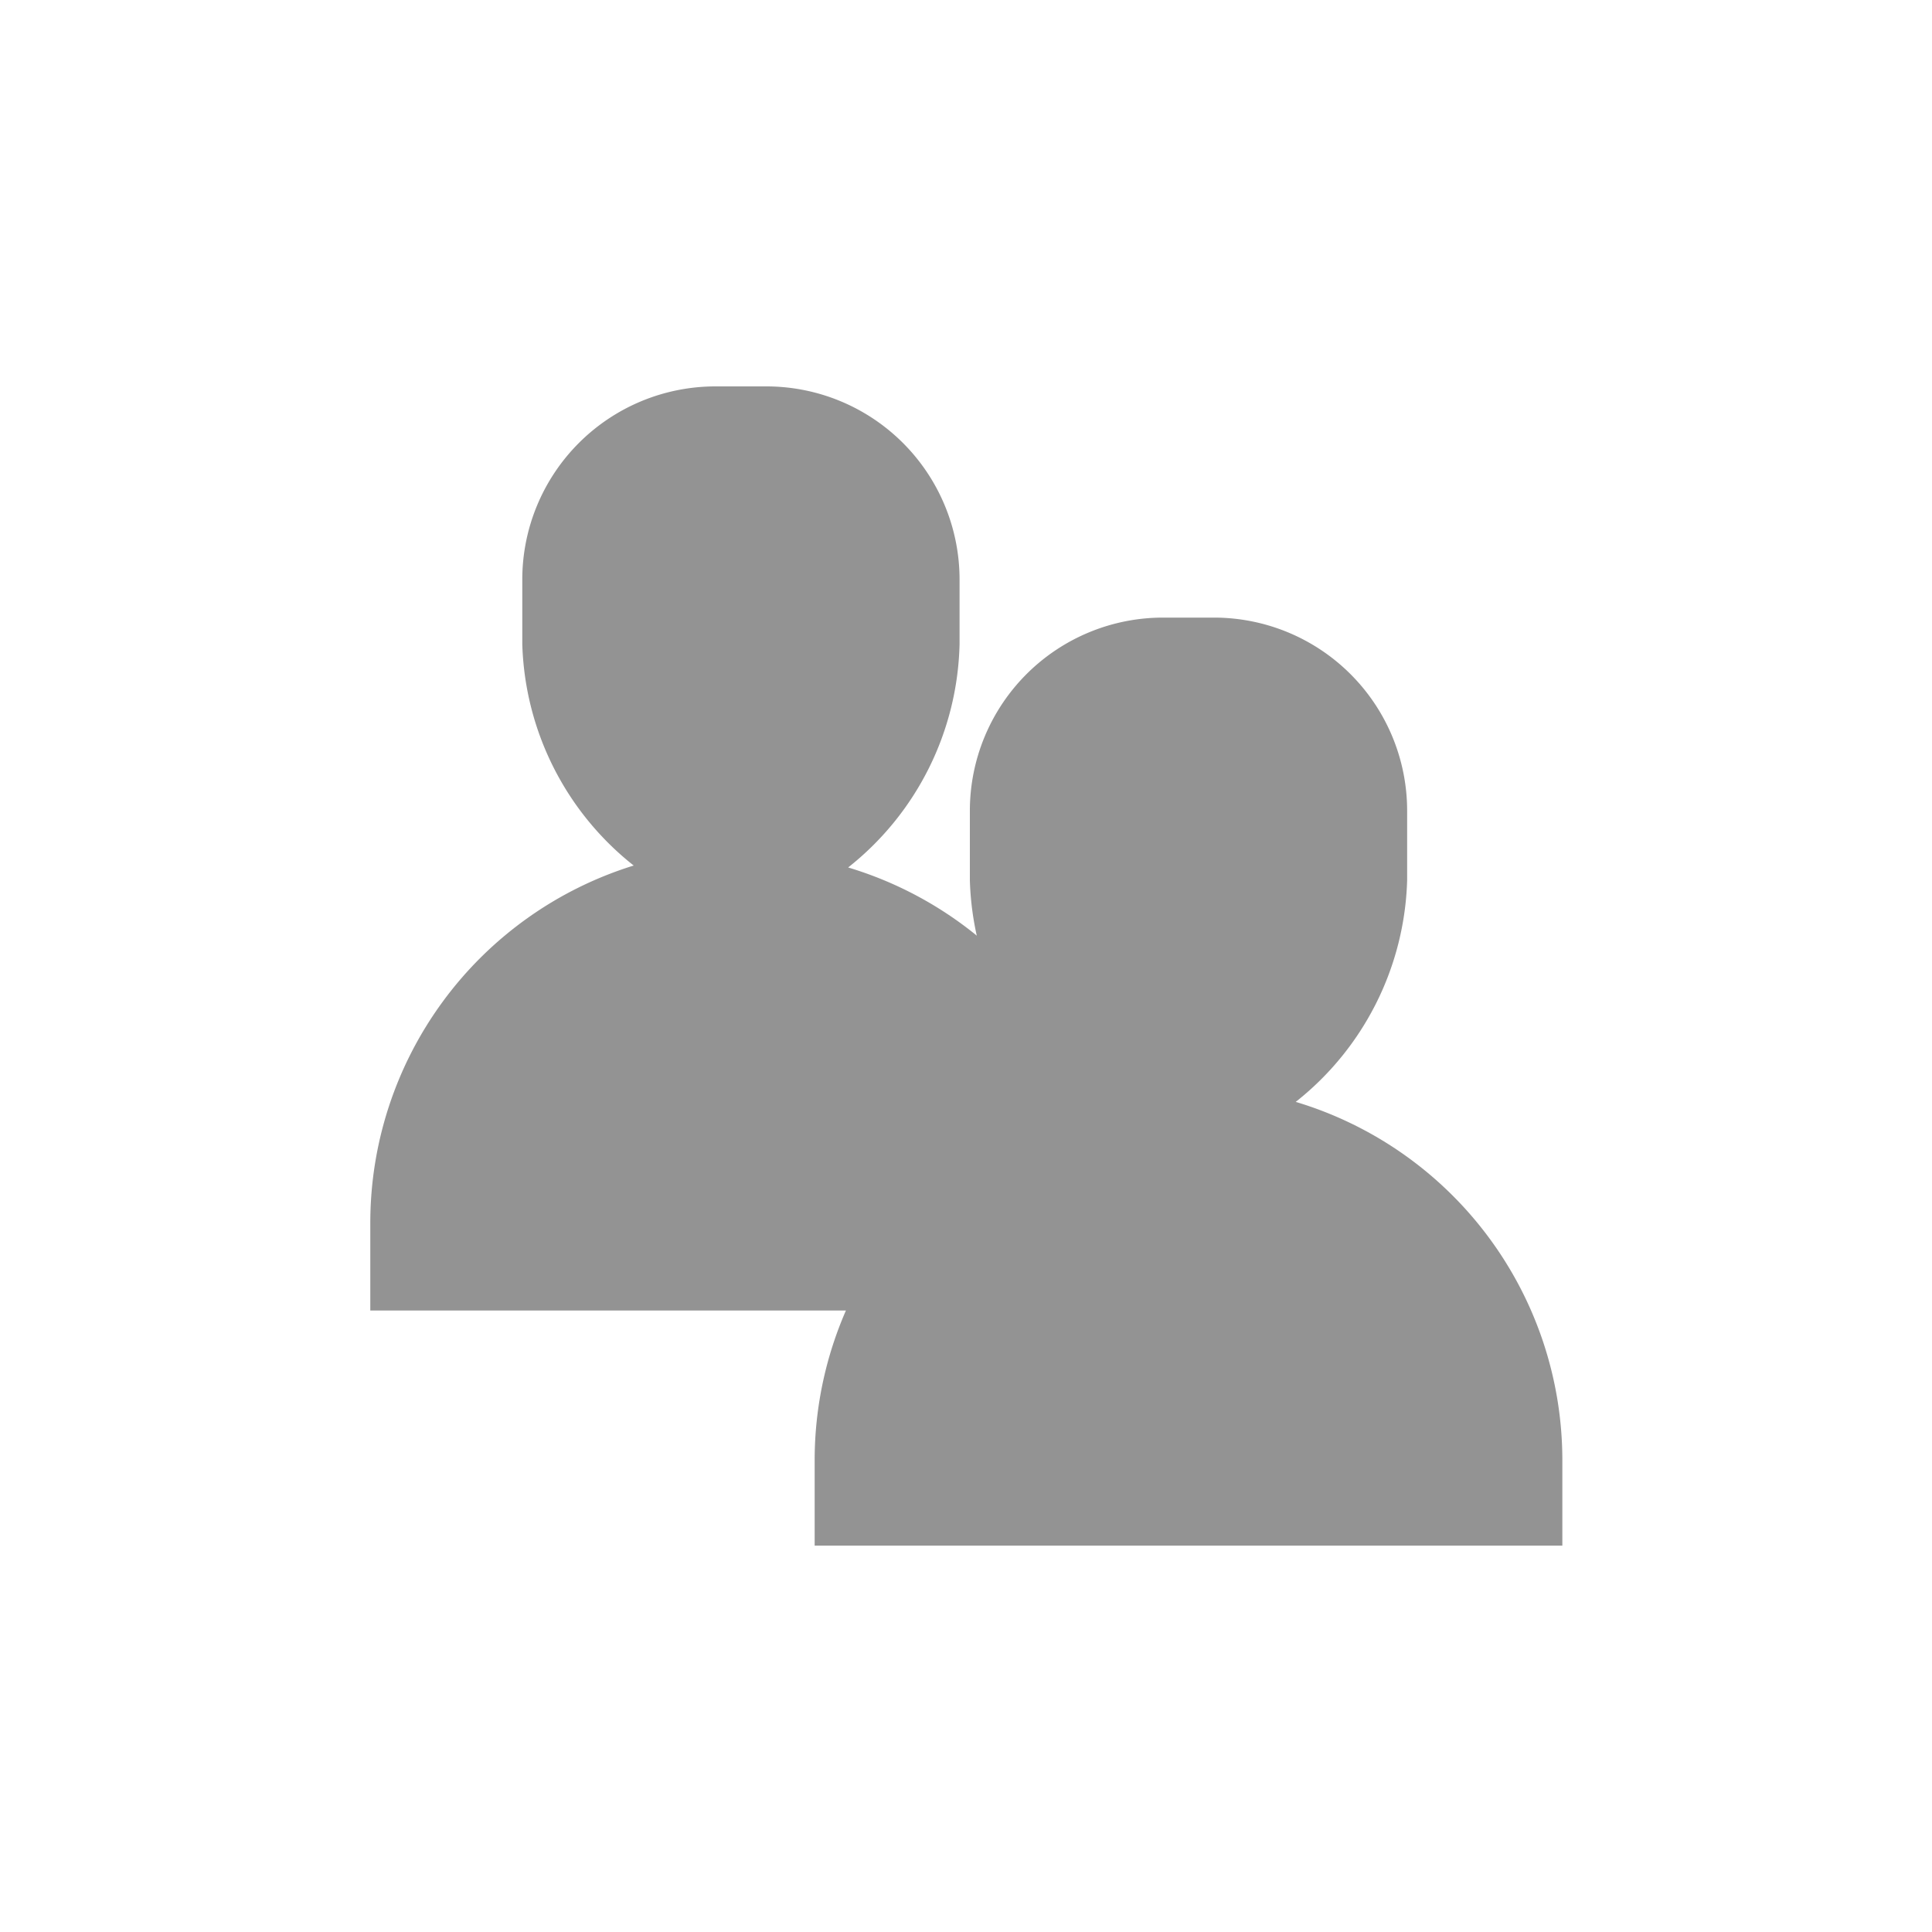 <svg id="레이어_1" data-name="레이어 1" xmlns="http://www.w3.org/2000/svg" width="30" height="30" viewBox="0 0 30 30"><defs><style>.cls-1{fill:#fff;opacity:0;}.cls-2{fill:#939393;}</style></defs><title>community</title><rect class="cls-1" width="30" height="30"/><path class="cls-2" d="M15.42,12.47A4.55,4.55,0,0,0,17.15,9V8a3,3,0,0,0-3-3H13.36a3,3,0,0,0-3,3V9a4.55,4.55,0,0,0,1.73,3.44A5.81,5.81,0,0,0,8,18v1.35H19.56V18A5.81,5.81,0,0,0,15.42,12.47Z" transform="translate(-2.25 1)"/><path class="cls-2" d="M22.37,16.11a4.55,4.55,0,0,0,1.73-3.44V11.59a3,3,0,0,0-3-3H20.31a3,3,0,0,0-3,3v1.08a4.55,4.55,0,0,0,1.73,3.44,5.81,5.81,0,0,0-4.14,5.54V23H26.51V21.65A5.81,5.81,0,0,0,22.37,16.11Z" transform="translate(-2.25 1)"/></svg>